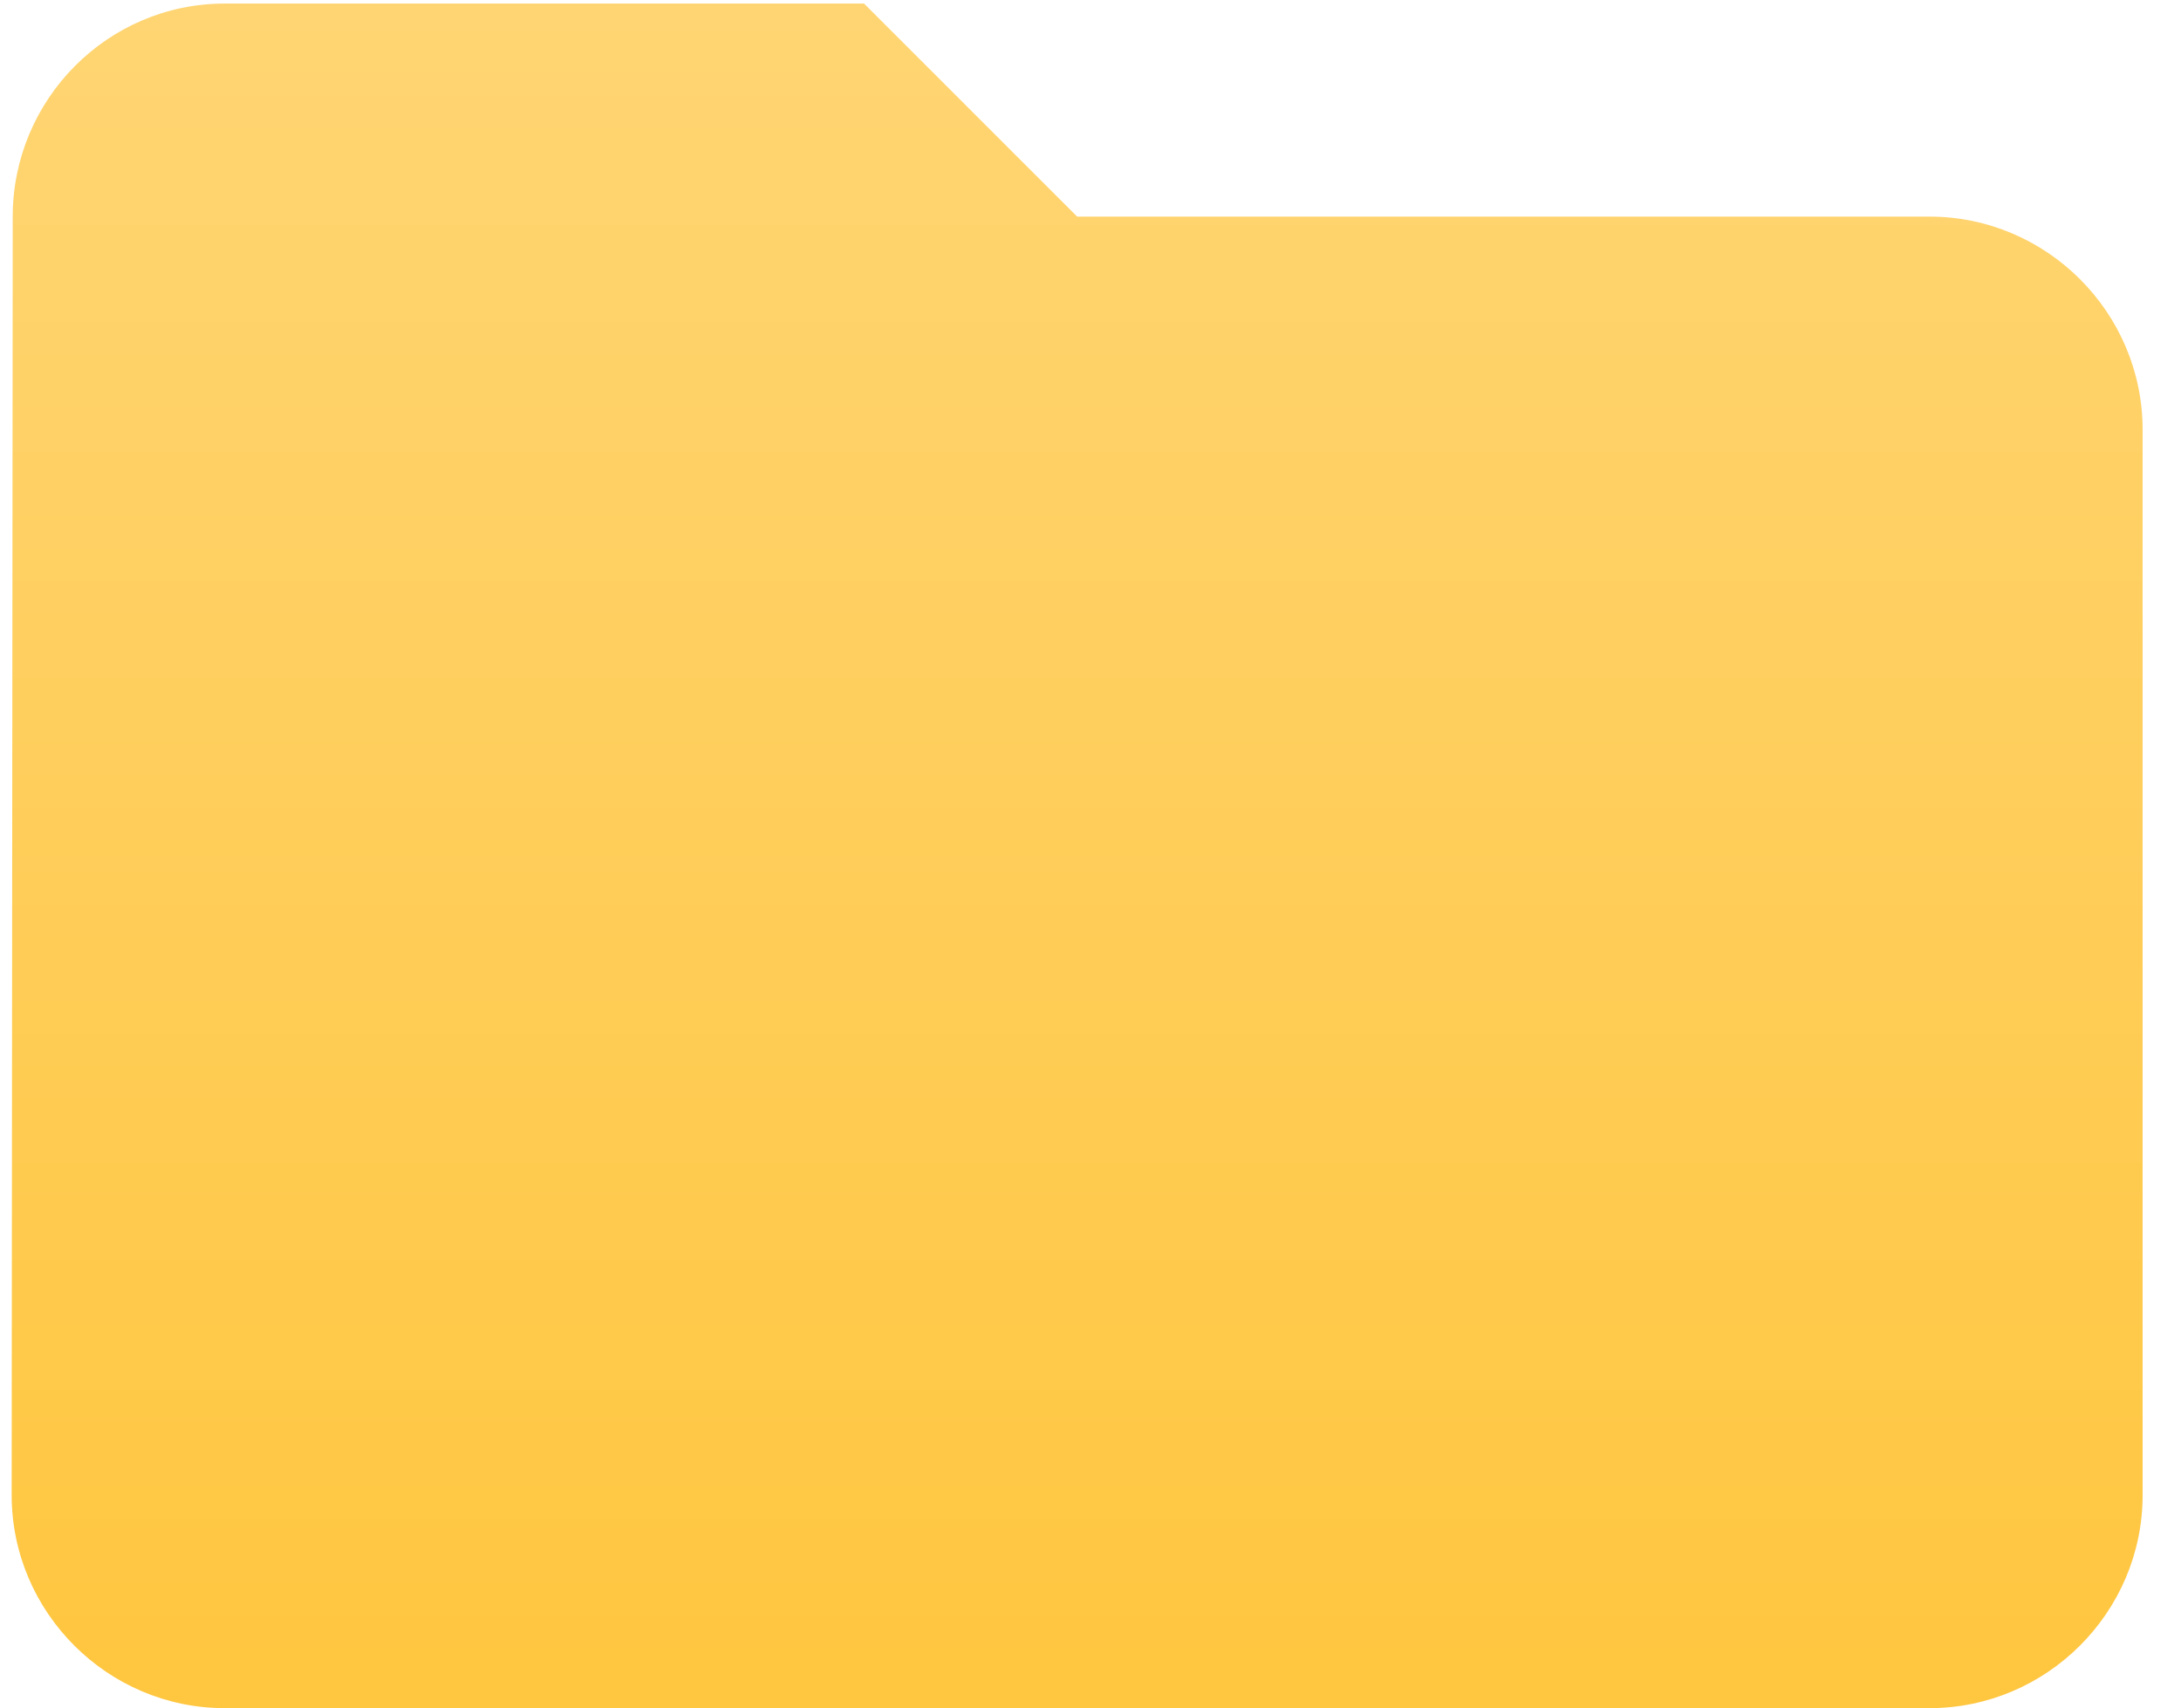 <?xml version="1.0" encoding="UTF-8"?>
<svg width="60px" height="47px" viewBox="0 0 60 47" version="1.1" xmlns="http://www.w3.org/2000/svg" xmlns:xlink="http://www.w3.org/1999/xlink">
    <title>032B3559-DB75-49A9-B716-B0AB3EC44645</title>
    <defs>
        <linearGradient x1="50%" y1="0%" x2="50%" y2="100%" id="linearGradient-1">
            <stop stop-color="#FFD573" offset="0%"></stop>
            <stop stop-color="#FFC63F" offset="100%"></stop>
        </linearGradient>
    </defs>
    <g id="Website" stroke="none" stroke-width="1" fill="none" fill-rule="evenodd">
        <g id="about-documents" transform="translate(-1091, -289)" fill="url(#linearGradient-1)">
            <g id="card/resource-copy-2" transform="translate(1075.321, 271.996)">
                <g id="Group-2" transform="translate(16, 17)">
                    <path d="M23.449,0.102 L5.862,0.102 C2.638,0.102 0.029,2.74 0.029,5.964 L0,41.138 C0,44.362 2.638,47 5.862,47 L52.76,47 C55.985,47 58.623,44.362 58.623,41.138 L58.623,11.826 C58.623,8.602 55.985,5.964 52.76,5.964 L29.311,5.964 L23.449,0.102 L23.449,0.102 Z" id="Shape"></path>
                </g>
            </g>
        </g>
    </g>
</svg>